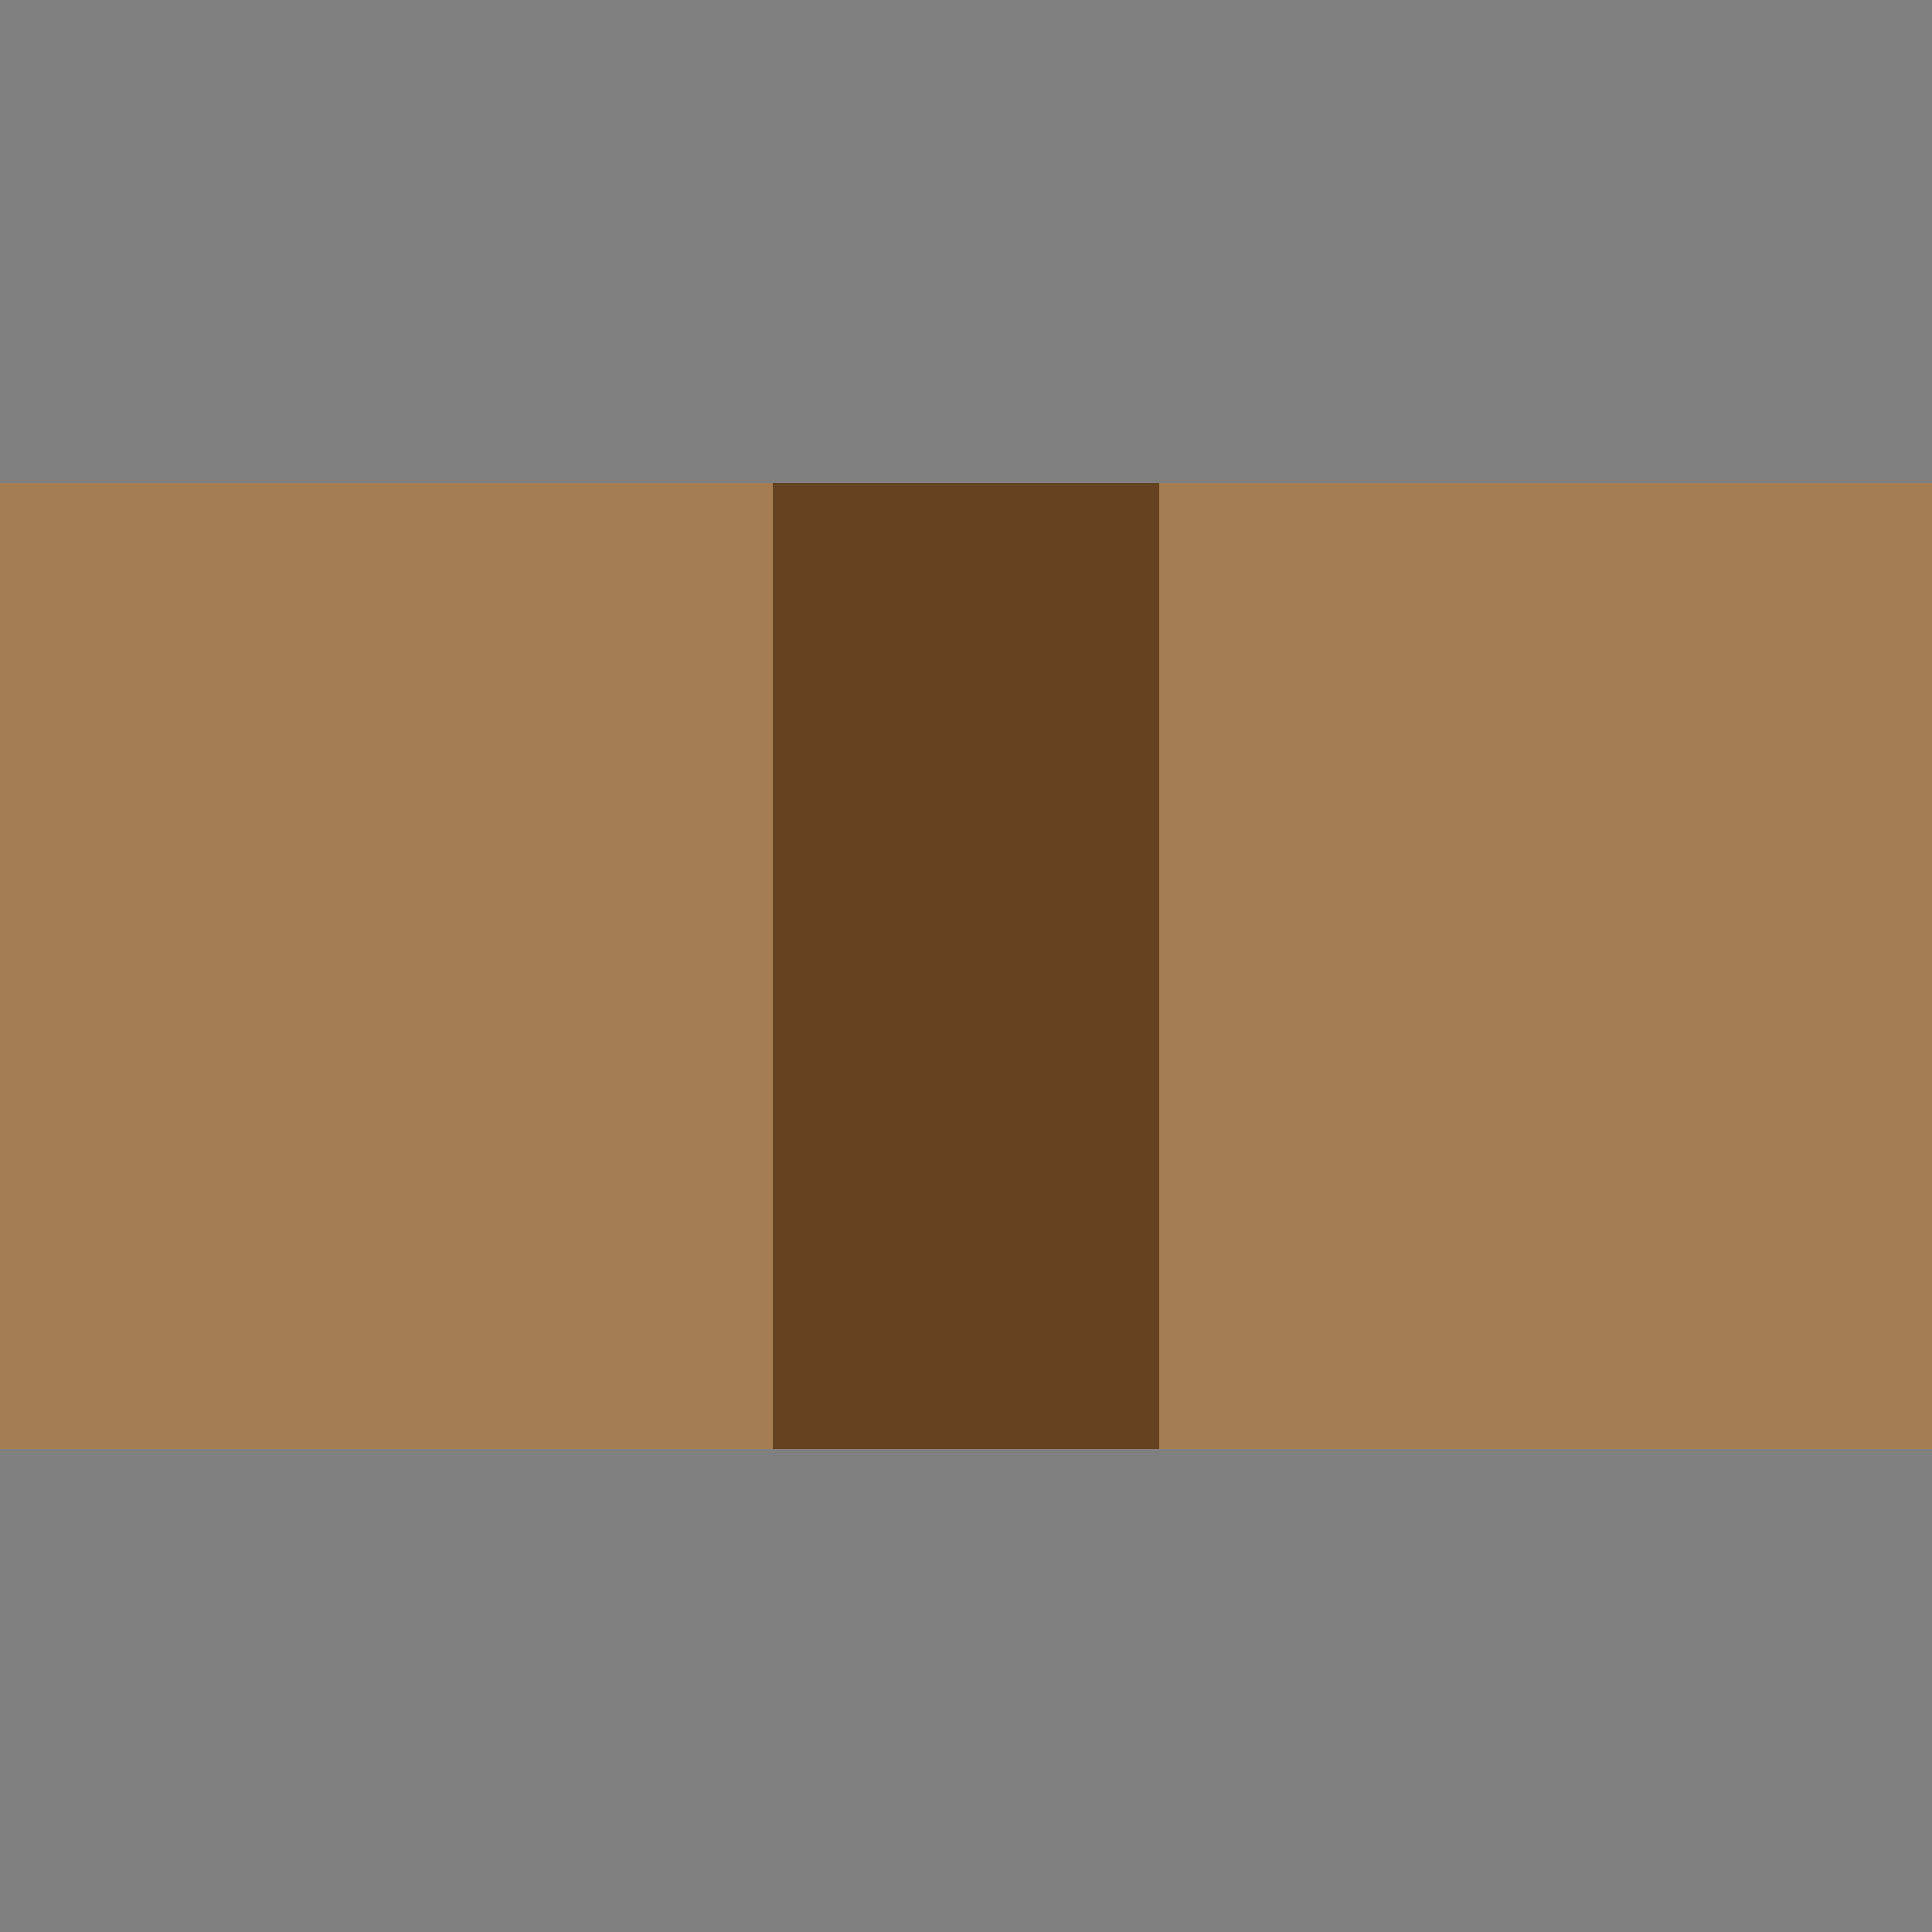 <?xml version="1.0" encoding="UTF-8"?>
<svg xmlns="http://www.w3.org/2000/svg" viewBox="0 0 100 100">
    <rect width="100" height="100" fill="#a67c52"/>
    <path d="M0,0 h100 v25 h-100 Z" fill="#808080"/>
    <rect x="40" y="25" width="20" height="50" fill="#654321"/>
    <path d="M0,75 h100 v25 h-100 Z" fill="#808080"/>
</svg> 